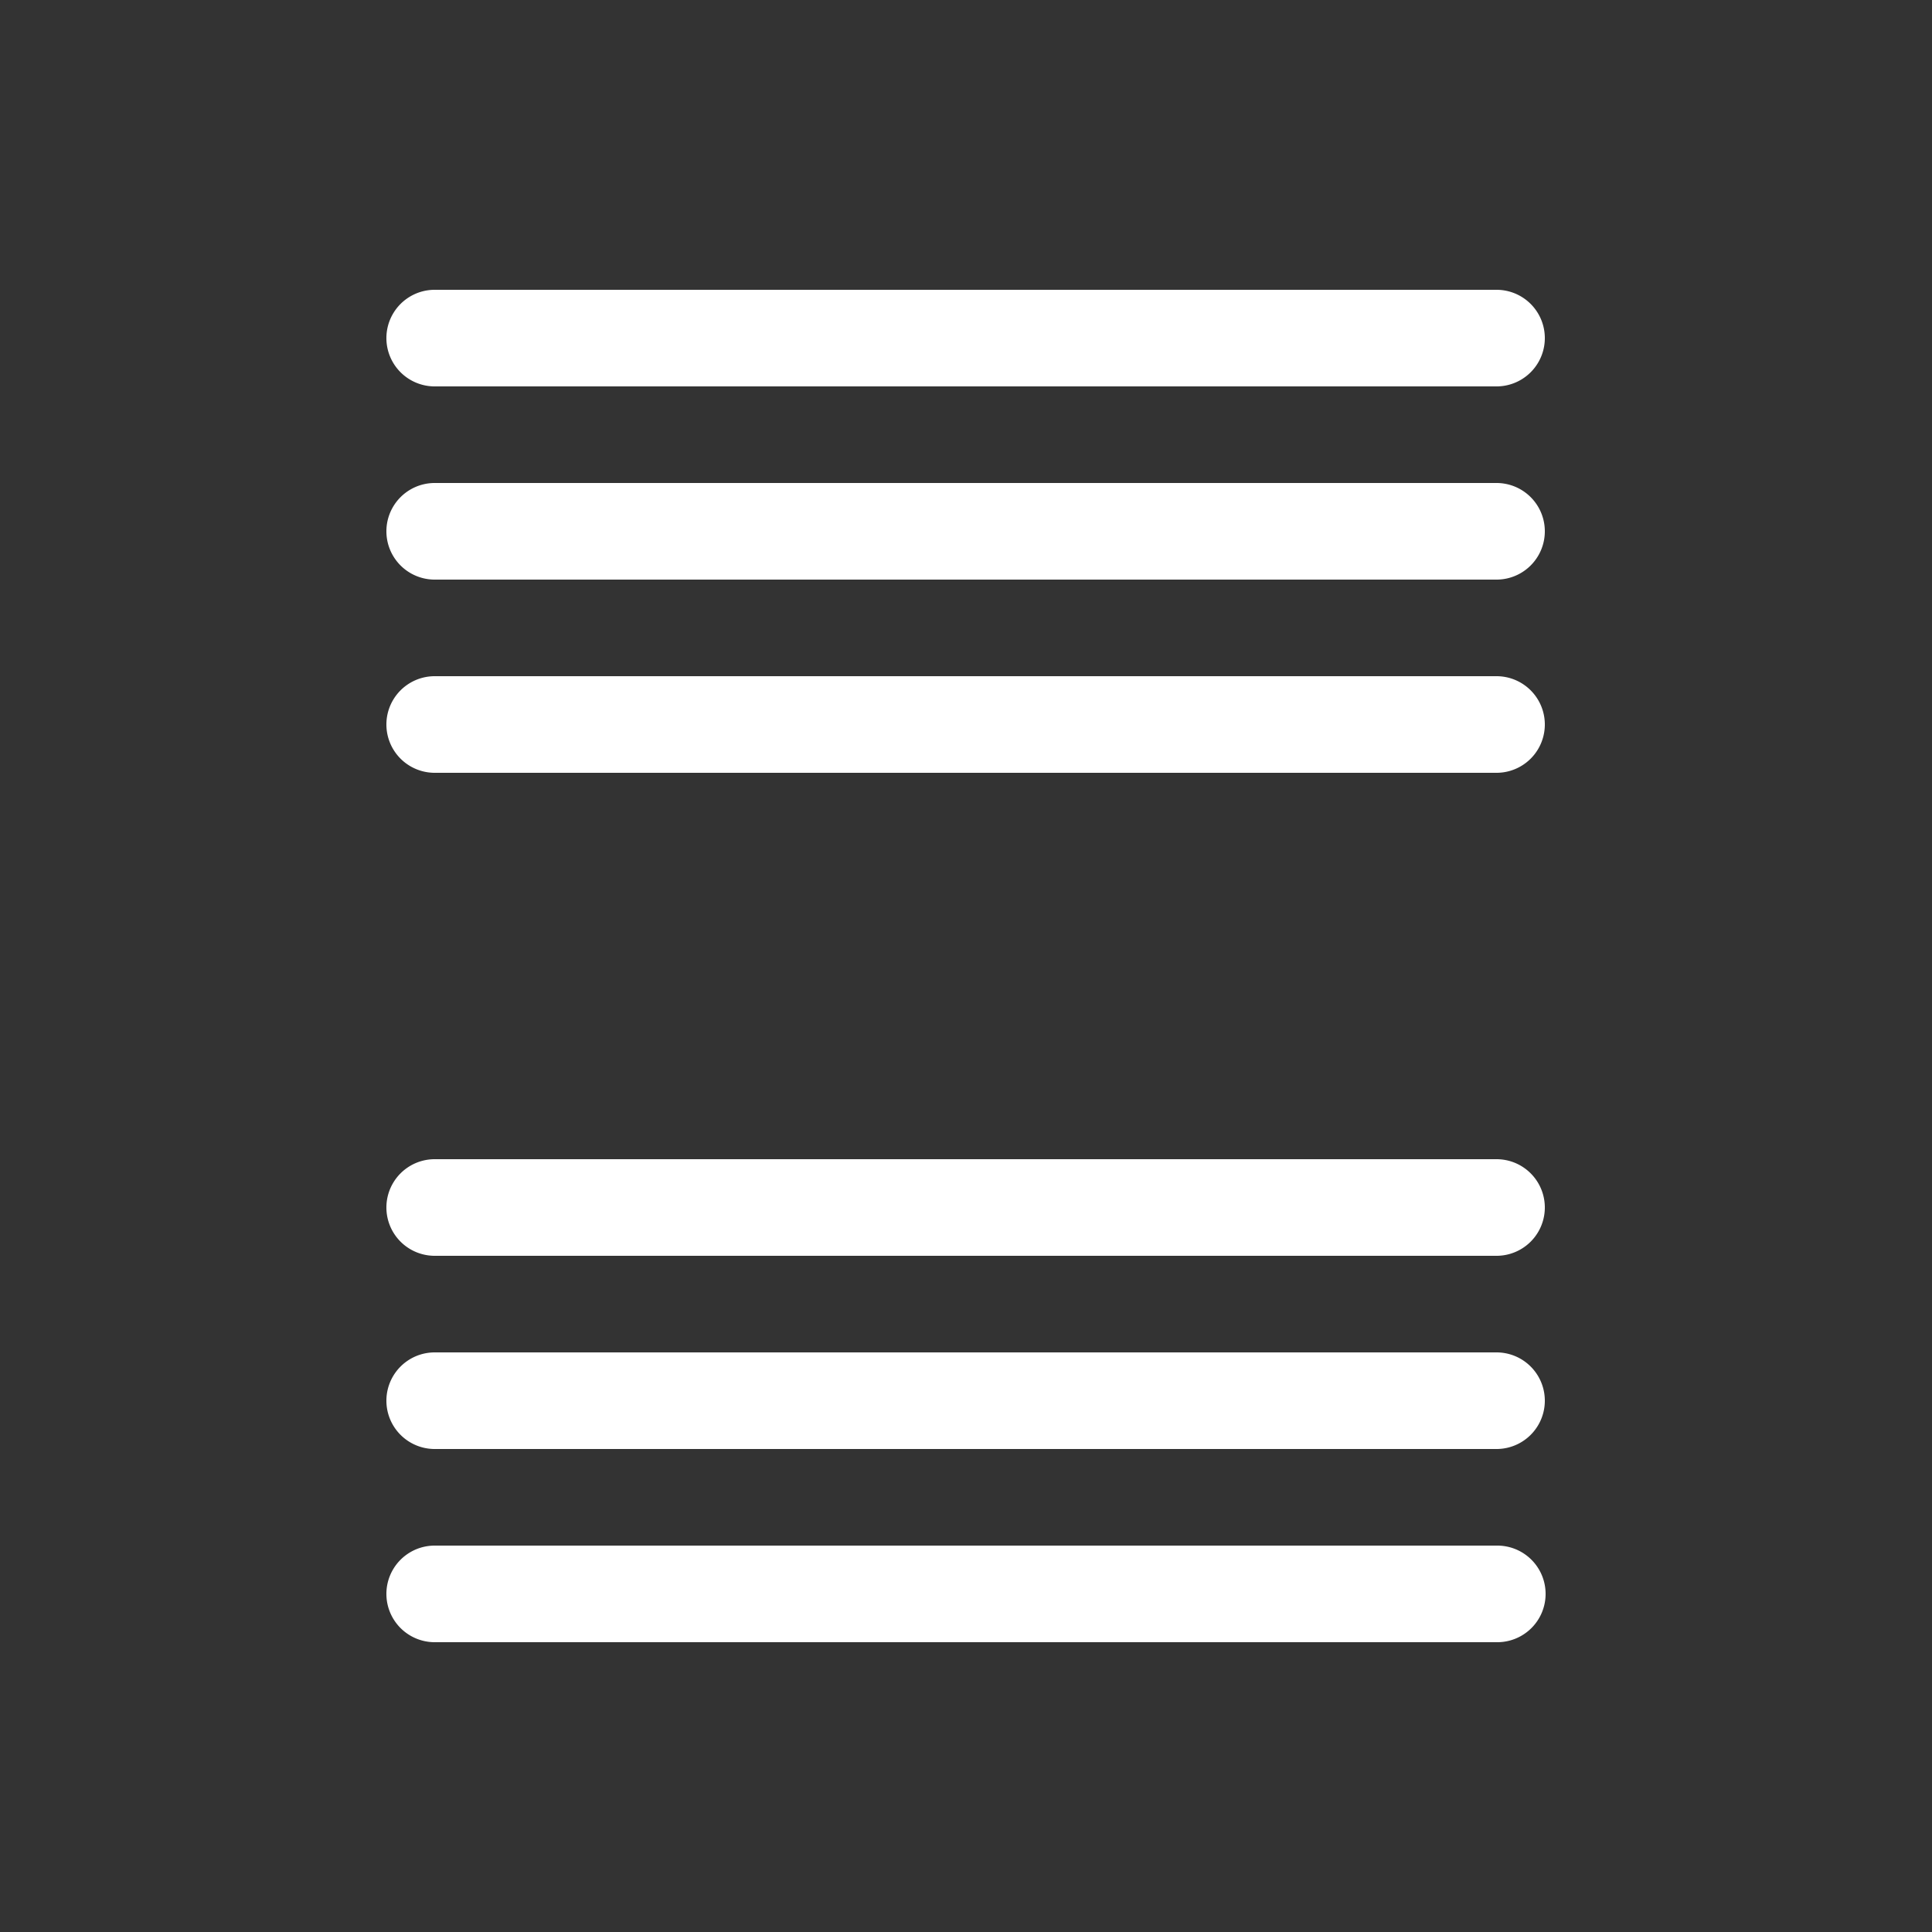 <svg xmlns="http://www.w3.org/2000/svg" viewBox="0 0 20 20" xml:space="preserve">
    <rect x="0" y="0" width="20" height="20" fill="#333333" stroke="none"/>
    <g style="display:inline;fill:#fff;enable-background:new">
        <g style="fill:#fff">
            <path style="color:#000;font-style:normal;font-variant:normal;font-weight:400;font-stretch:normal;font-size:medium;line-height:normal;font-family:sans-serif;font-variant-ligatures:normal;font-variant-position:normal;font-variant-caps:normal;font-variant-numeric:normal;font-variant-alternates:normal;font-feature-settings:normal;text-indent:0;text-align:start;text-decoration:none;text-decoration-line:none;text-decoration-style:solid;text-decoration-color:#000;letter-spacing:normal;word-spacing:normal;text-transform:none;writing-mode:lr-tb;direction:ltr;text-orientation:mixed;dominant-baseline:auto;baseline-shift:baseline;text-anchor:start;white-space:normal;shape-padding:0;clip-rule:nonzero;display:inline;overflow:visible;visibility:visible;opacity:1;isolation:auto;mix-blend-mode:normal;color-interpolation:sRGB;color-interpolation-filters:linearRGB;solid-color:#000;solid-opacity:1;vector-effect:none;fill:#fff;fill-opacity:1;fill-rule:nonzero;stroke:none;stroke-width:1;stroke-linecap:round;stroke-linejoin:miter;stroke-miterlimit:4;stroke-dasharray:none;stroke-dashoffset:0;stroke-opacity:1;color-rendering:auto;image-rendering:auto;shape-rendering:auto;text-rendering:auto;enable-background:new" d="M553.5 620a.5.5 0 1 0 0 1h10.992a.5.5 0 1 0 0-1zm0 2a.5.5 0 1 0 0 1h10.992a.5.5 0 1 0 0-1zm0 2a.5.5 0 1 0 0 1h10.992a.5.5 0 1 0 0-1zm0 5a.5.5 0 1 0 0 1h10.992a.5.5 0 1 0 0-1zm0 2a.5.5 0 1 0 0 1h10.992a.5.5 0 1 0 0-1zm0 2a.5.5 0 1 0 0 1h11a.5.5 0 1 0 0-1z" transform="translate(-549 -617)"/>
        </g>
    </g>
</svg>
